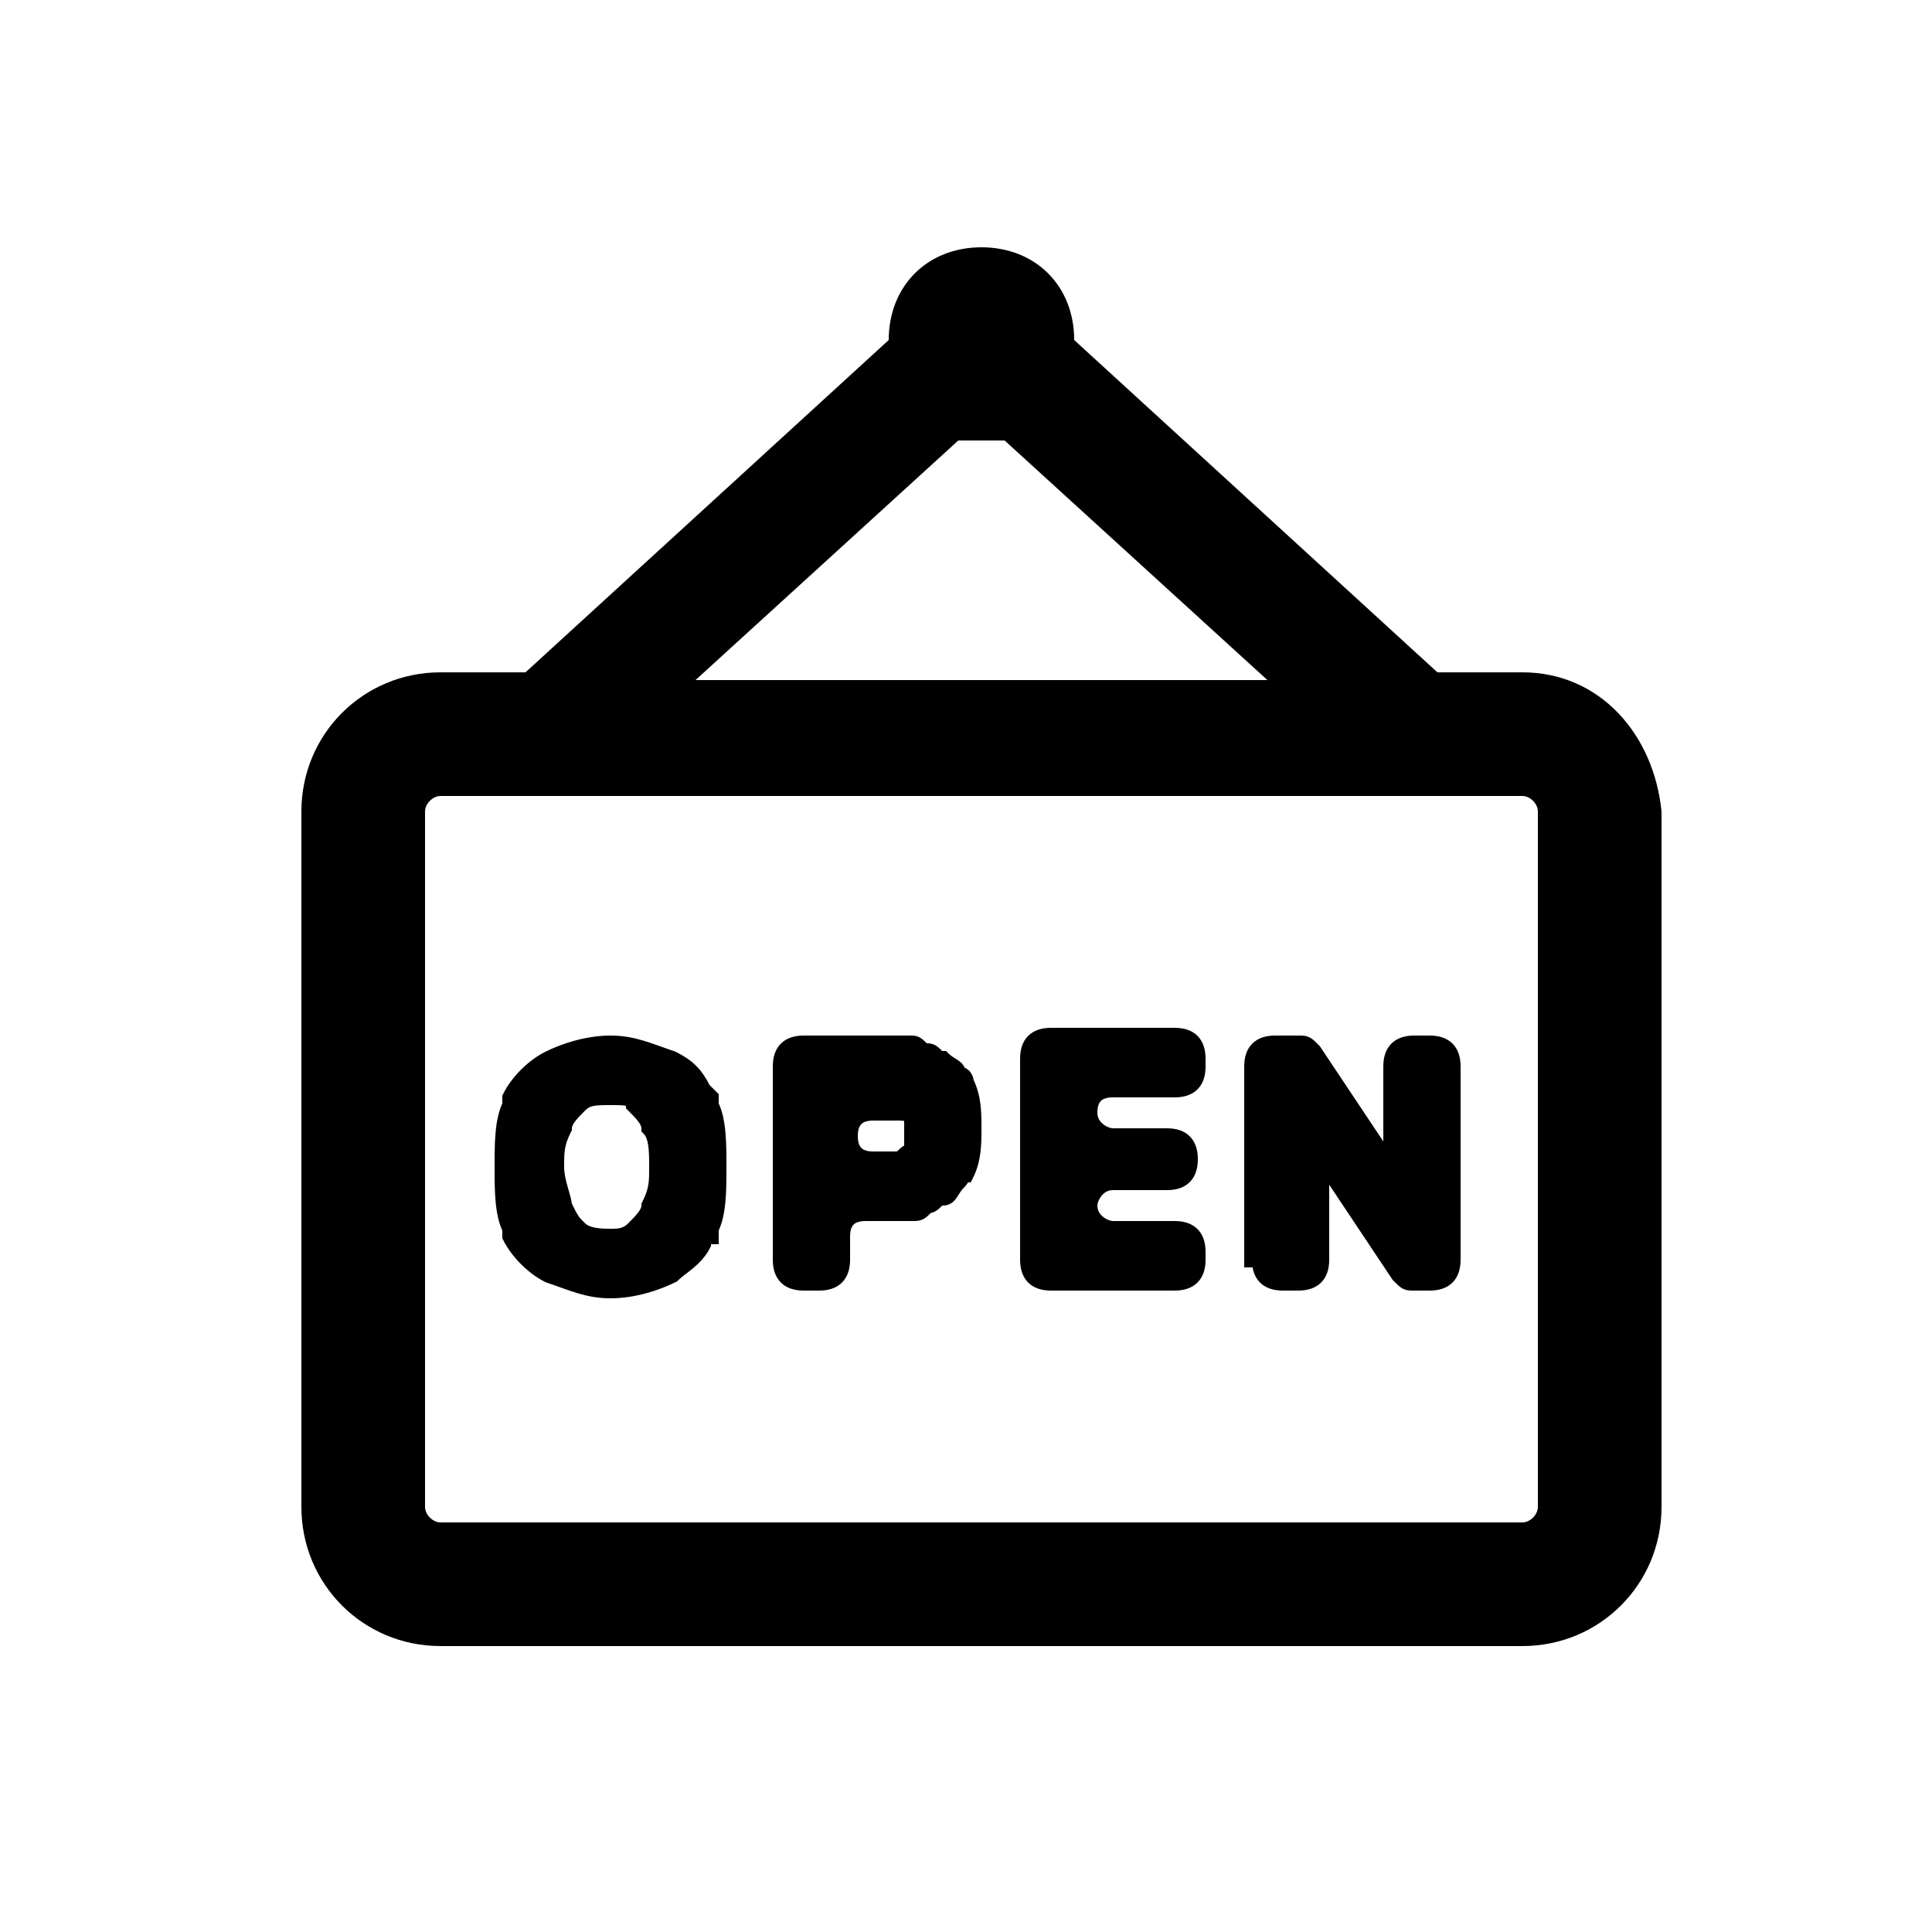 <svg enable-background="new 0 0 25 25" viewBox="0 0 25 25" xmlns="http://www.w3.org/2000/svg"><g clip-rule="evenodd" fill-rule="evenodd"><path d="m10.1 16.3c0 .2.1.3.3.3h.2c.2 0 .3-.1.3-.3v-.3c0-.2.1-.3.3-.3h.2.3.1c.1 0 .1 0 .2-.1.1 0 .1-.1.2-.1s.1-.1.2-.2 0-.1.1-.1c.1-.2.1-.4.1-.6s0-.4-.1-.6c0 0 0-.1-.1-.1 0-.1-.1-.1-.2-.2-.1 0-.1-.1-.2-.1s-.1-.1-.2-.1c-.1 0-.2 0-.4 0h-1c-.2 0-.3.1-.3.3zm.9-1.6c0 .2.1.3.3.3h.2.1c.1 0 .1-.1.2-.1v-.1-.1-.1-.1c0-.1-.1-.1-.2-.1 0 0 0 0-.1 0s-.1 0-.2 0c-.2 0-.3.1-.3.3zm2.3 1.6c0 .2.1.3.3.3h1.6c.2 0 .3-.1.3-.3v-.1c0-.2-.1-.3-.3-.3h-.8c-.1 0-.3-.1-.3-.3 0-.1.1-.3.3-.3h.7c.2 0 .3-.1.3-.3 0-.2-.1-.3-.3-.3h-.7c-.1 0-.3-.1-.3-.3s.1-.3.3-.3h.8c.2 0 .3-.1.3-.3v-.1c0-.2-.1-.3-.3-.3h-1.6c-.2 0-.3.1-.3.3zm3 0c0 .2.1.3.3.3h.2c.2 0 .3-.1.3-.3v-1.3l1 1.5c.1.1.1.1.2.1h.2c.2 0 .3-.1.3-.3v-2.5c0-.2-.1-.3-.3-.3h-.2c-.2 0-.3.1-.3.3v1.3l-1-1.5c-.1-.1-.1-.1-.2-.1h-.3c-.2 0-.3.1-.3.3v2.5zm-7.2-.2c-.1.2-.3.3-.4.4-.2.1-.5.2-.8.2s-.5-.1-.8-.2c-.2-.1-.4-.3-.5-.5v-.1c-.1-.2-.1-.5-.1-.8s0-.6.1-.8v-.1c.1-.2.3-.4.5-.5.2-.1.5-.2.8-.2s.5.1.8.2c.2.1.3.2.4.4 0 0 .1.1.1.1v.1c.1.2.1.5.1.8s0 .6-.1.8v.1c-.1 0-.1 0-.1.1zm-.7-1.5c.1.1.1.3.1.5s0 .3-.1.5c0 .1-.1.2-.2.3-.1.1-.2.1-.3.1s-.3 0-.4-.1c-.1-.1-.1-.1-.2-.3 0-.1-.1-.3-.1-.5s0-.3.1-.5c0-.1.1-.2.2-.3.1-.1.2-.1.4-.1s.3 0 .3.1c.1.1.2.2.2.3z" stroke="#000" stroke-width=".2"/><path d="m19.7 8.7h-1.1l-4.7-4.3c0-.7-.5-1.2-1.2-1.2s-1.2.5-1.2 1.2l-4.7 4.3h-1.1c-1 0-1.8.8-1.8 1.8v9c0 1 .8 1.8 1.8 1.8h14c1 0 1.8-.8 1.8-1.8v-9c-.1-1-.8-1.8-1.8-1.8zm-7.3-3h.3s.2 0 .3 0l3.4 3.1h-7.4zm7.5 13.8c0 .1-.1.2-.2.2h-14c-.1 0-.2-.1-.2-.2v-9c0-.1.1-.2.2-.2h14c.1 0 .2.1.2.2z"/></g></svg>